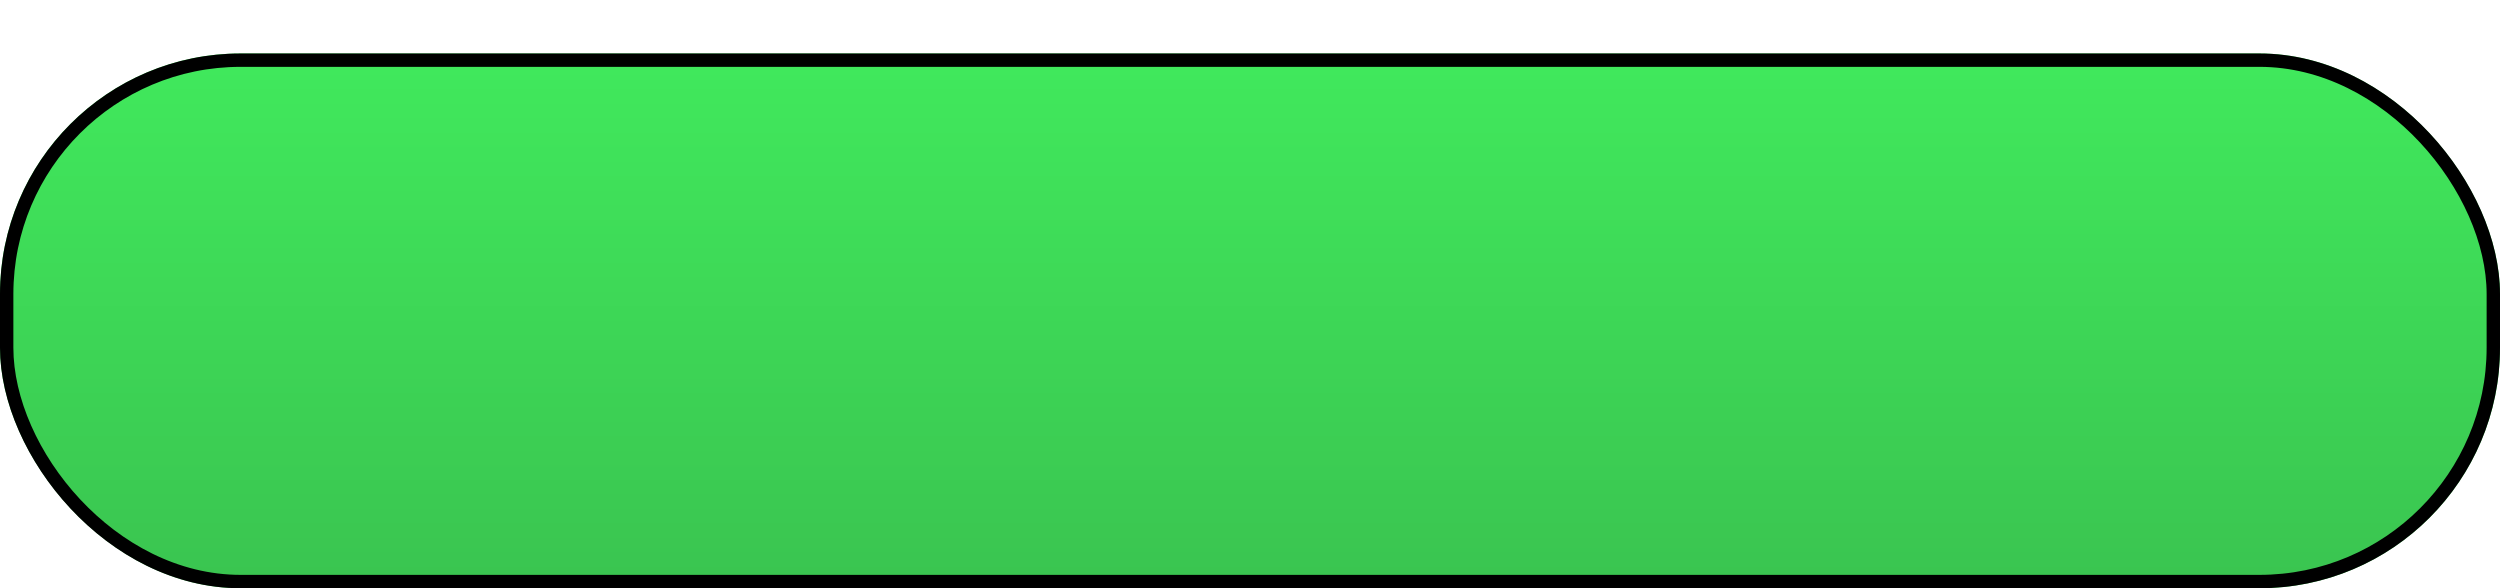 <svg width="187" height="44" viewBox="0 0 187 44" fill="none" xmlns="http://www.w3.org/2000/svg">
<g filter="url(#filter0_d_20_2)">
<rect width="187" height="40" rx="18" fill="url(#paint0_linear_20_2)"/>
<rect x="0.5" y="0.5" width="186" height="39" rx="17.5" stroke="black"/>
</g>
<defs>
<filter id="filter0_d_20_2" x="0" y="0" width="187" height="44" filterUnits="userSpaceOnUse" color-interpolation-filters="sRGB">
<feFlood flood-opacity="0" result="BackgroundImageFix"/>
<feColorMatrix in="SourceAlpha" type="matrix" values="0 0 0 0 0 0 0 0 0 0 0 0 0 0 0 0 0 0 127 0" result="hardAlpha"/>
<feOffset dy="4"/>
<feComposite in2="hardAlpha" operator="out"/>
<feColorMatrix type="matrix" values="0 0 0 0 0 0 0 0 0 0 0 0 0 0 0 0 0 0 0.25 0"/>
<feBlend mode="normal" in2="BackgroundImageFix" result="effect1_dropShadow_20_2"/>
<feBlend mode="normal" in="SourceGraphic" in2="effect1_dropShadow_20_2" result="shape"/>
</filter>
<linearGradient id="paint0_linear_20_2" x1="94" y1="-2.182" x2="94" y2="40" gradientUnits="userSpaceOnUse">
<stop stop-color="#41EB5D"/>
<stop offset="1" stop-color="#3AC450"/>
</linearGradient>
</defs>
</svg>

